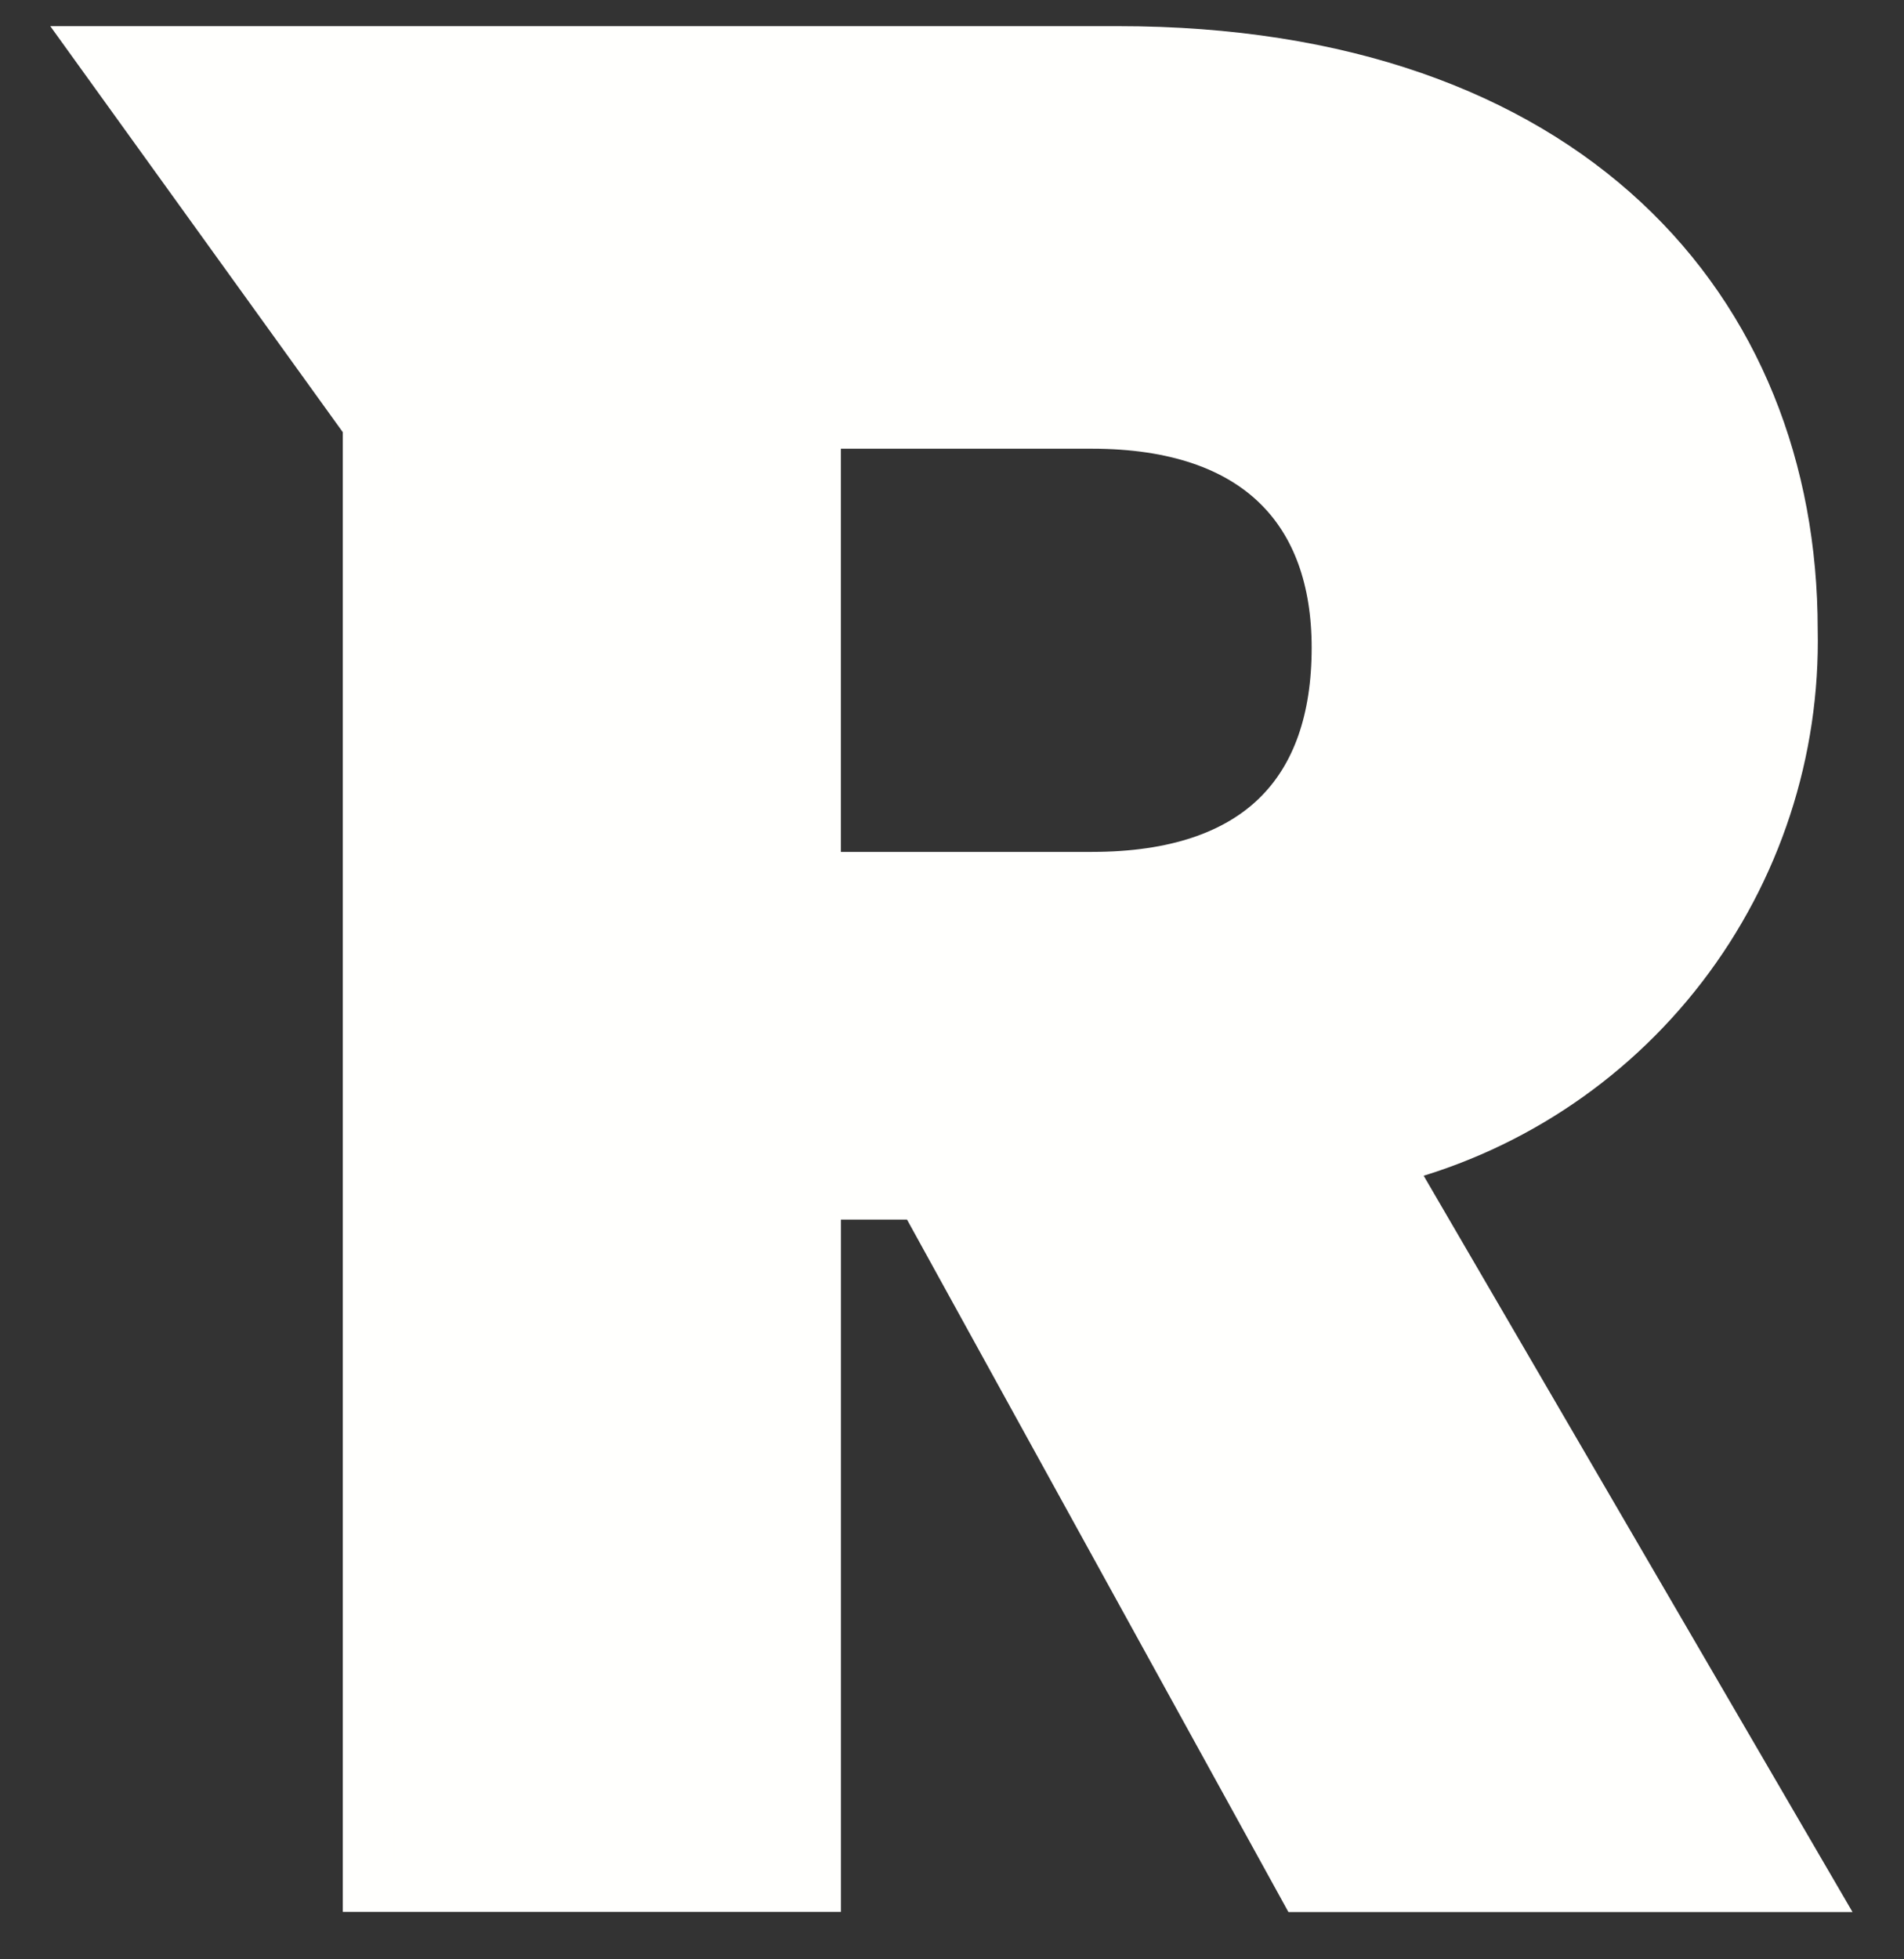 <svg width="35" height="36" viewBox="0 0 35 36" fill="none" xmlns="http://www.w3.org/2000/svg">
<rect x="0" y="0" width="35" height="36" fill="#333333" stroke="none"/>
<g clip-path="url(#clip0_1003_11140)">
<path d="M24.585 11.901C24.585 14.541 23.145 16.126 20.072 16.126H14.984V7.771H20.073C23.145 7.771 24.585 9.404 24.585 11.901ZM1.849 0.954L6.775 7.788V34.655H14.985V21.935H16.953L23.964 34.658H33.23L25.452 21.31C27.624 20.782 29.55 19.528 30.912 17.755C32.273 15.983 32.989 13.799 32.94 11.565C32.94 5.707 28.812 0.954 20.553 0.954H1.849Z" fill="#FFFFFD" stroke="#FFFFFD" stroke-width="0.947"/>
</g>
<defs>
<clipPath id="clip0_1003_11140">
<rect width="33.158" height="36" fill="white" transform="translate(0.921)"/>
</clipPath>
</defs>
</svg>
